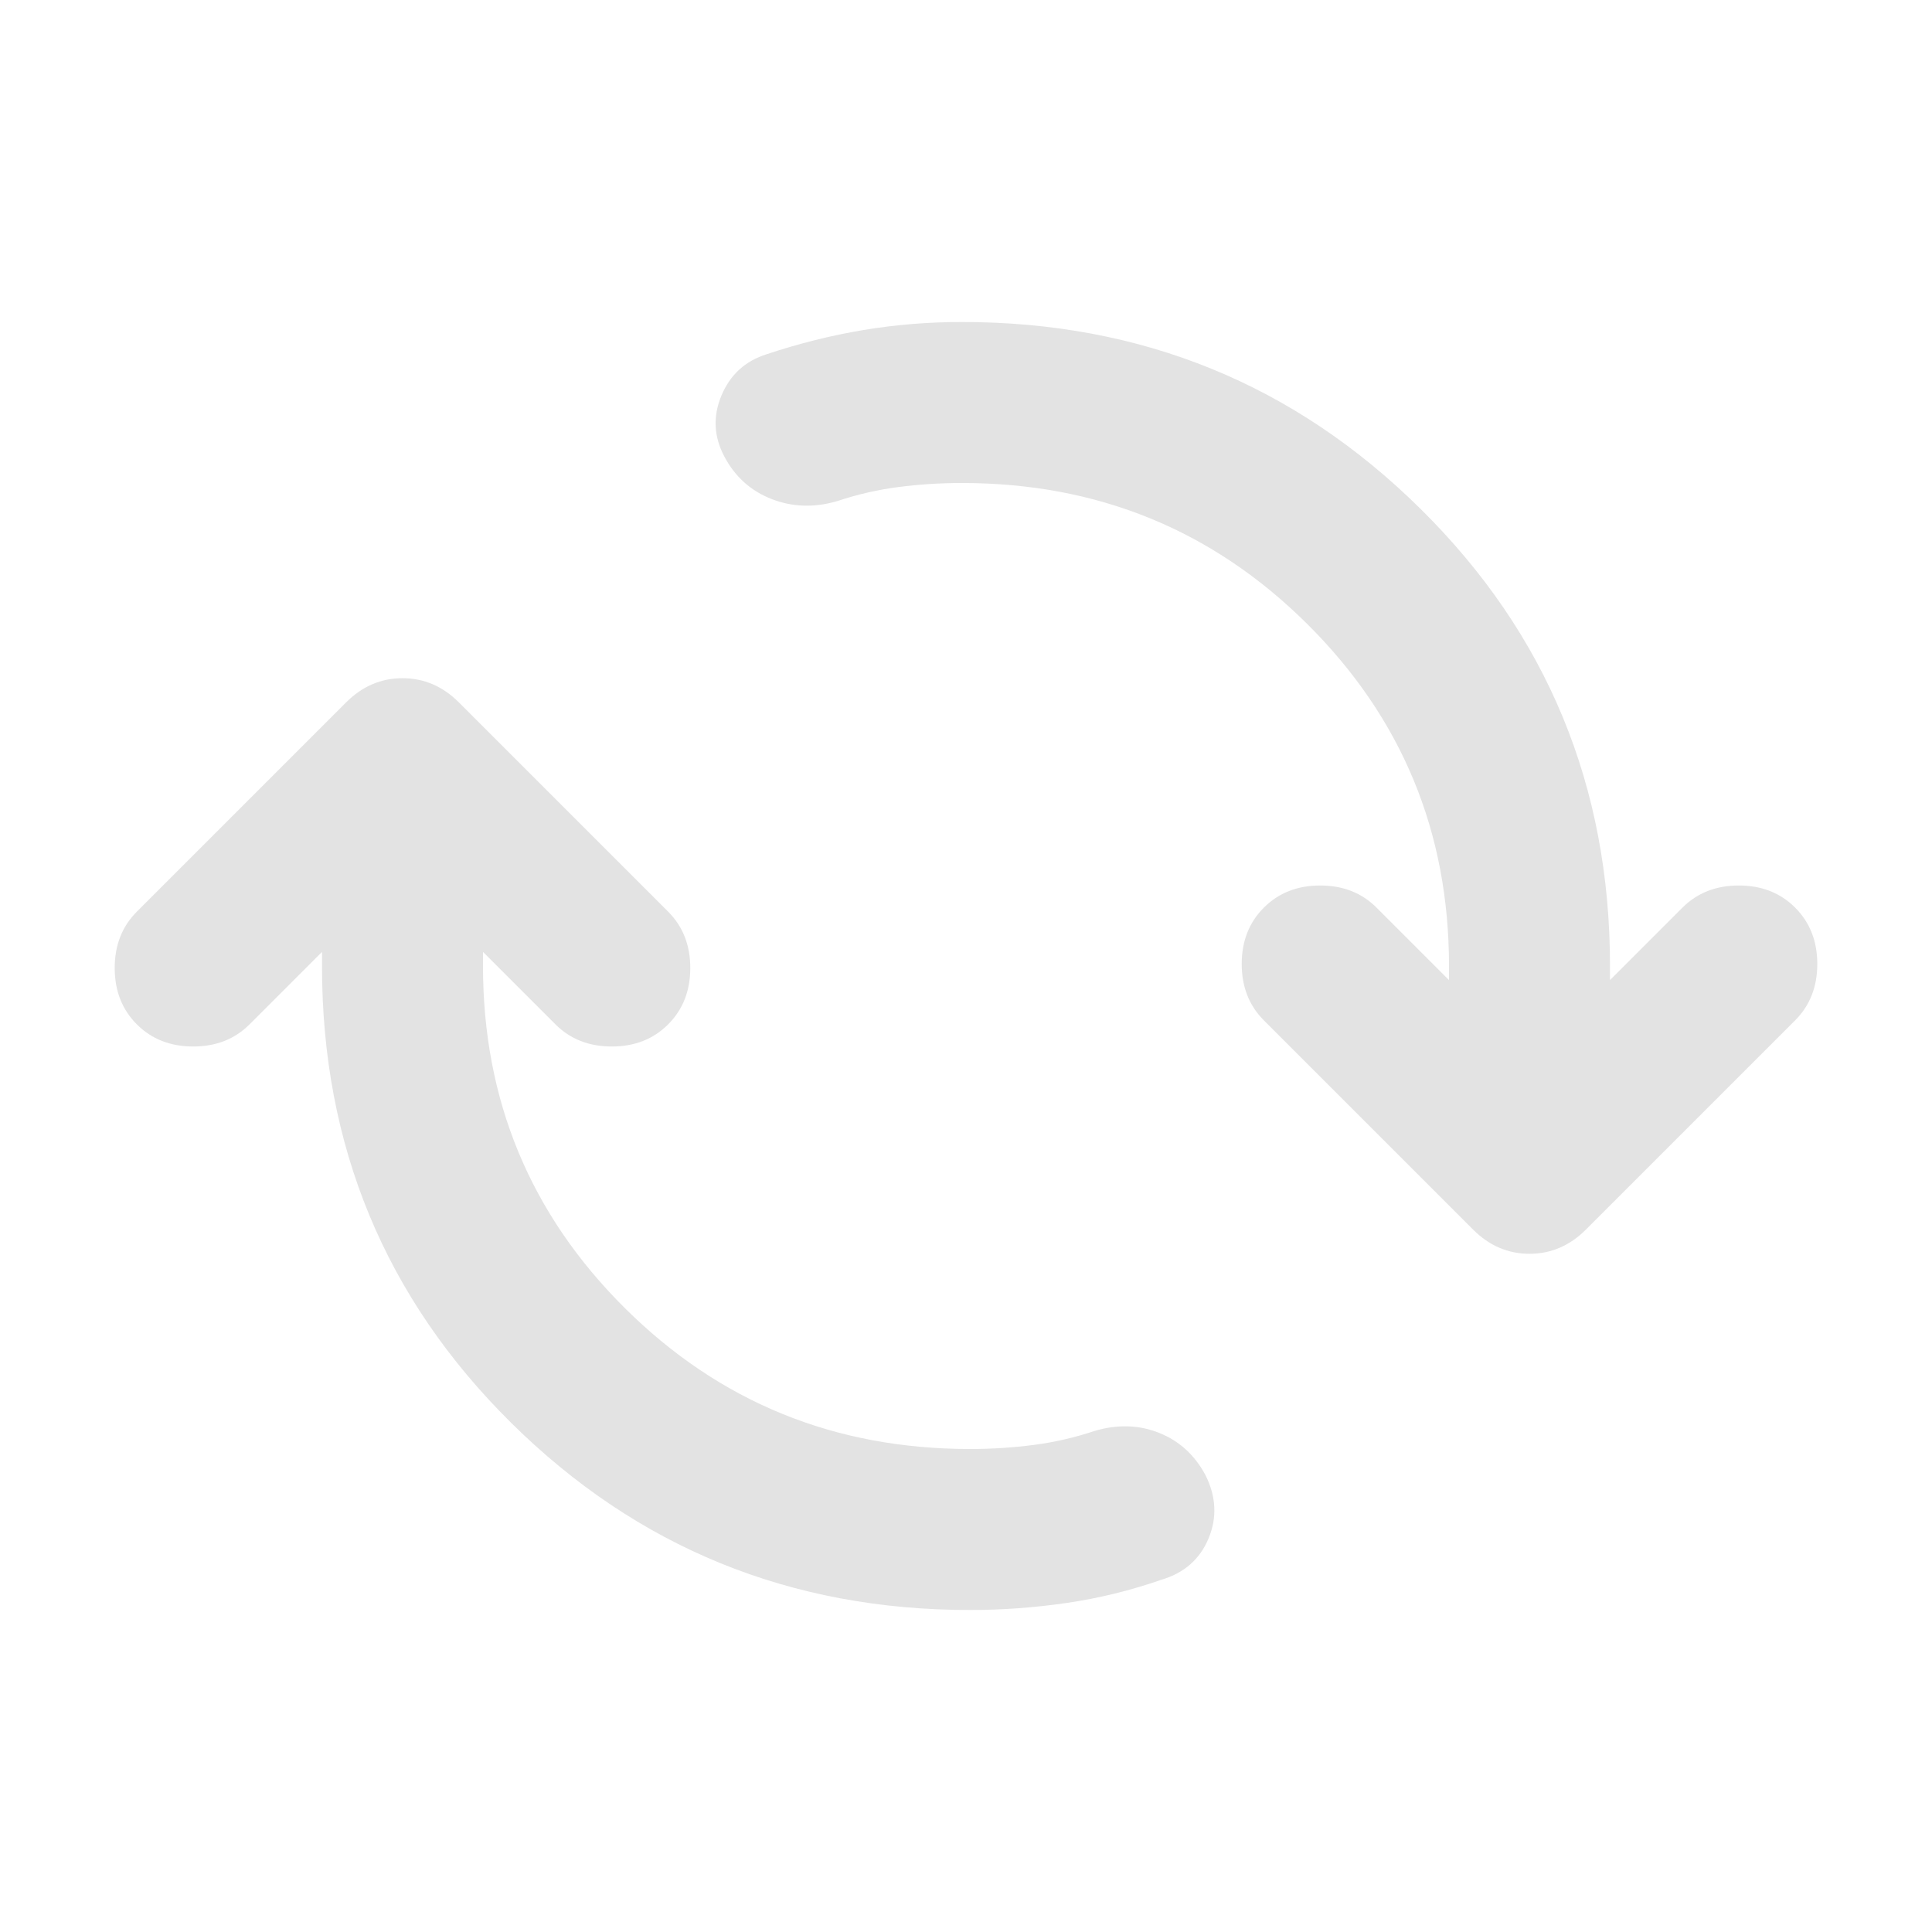 <svg xmlns="http://www.w3.org/2000/svg" height="24px" viewBox="0 -960 960 960" width="24px" fill="#e3e3e3"><path d="M482-160q-134 0-228-93t-94-227v-7l-36 36q-11 11-28 11t-28-11q-11-11-11-28t11-28l104-104q12-12 28-12t28 12l104 104q11 11 11 28t-11 28q-11 11-28 11t-28-11l-36-36v7q0 100 70.5 170T482-240q16 0 31.5-2t30.5-7q17-5 32 1t23 21q8 16 1.5 31.5T577-175q-23 8-47 11.5t-48 3.5Zm-4-560q-16 0-31.5 2t-30.5 7q-17 5-32.5-1T360-733q-8-15-1.5-30.5T381-784q24-8 48-12t49-4q134 0 228 93t94 227v7l36-36q11-11 28-11t28 11q11 11 11 28t-11 28L788-349q-12 12-28 12t-28-12L628-453q-11-11-11-28t11-28q11-11 28-11t28 11l36 36v-7q0-100-70.5-170T478-720Z"/></svg>